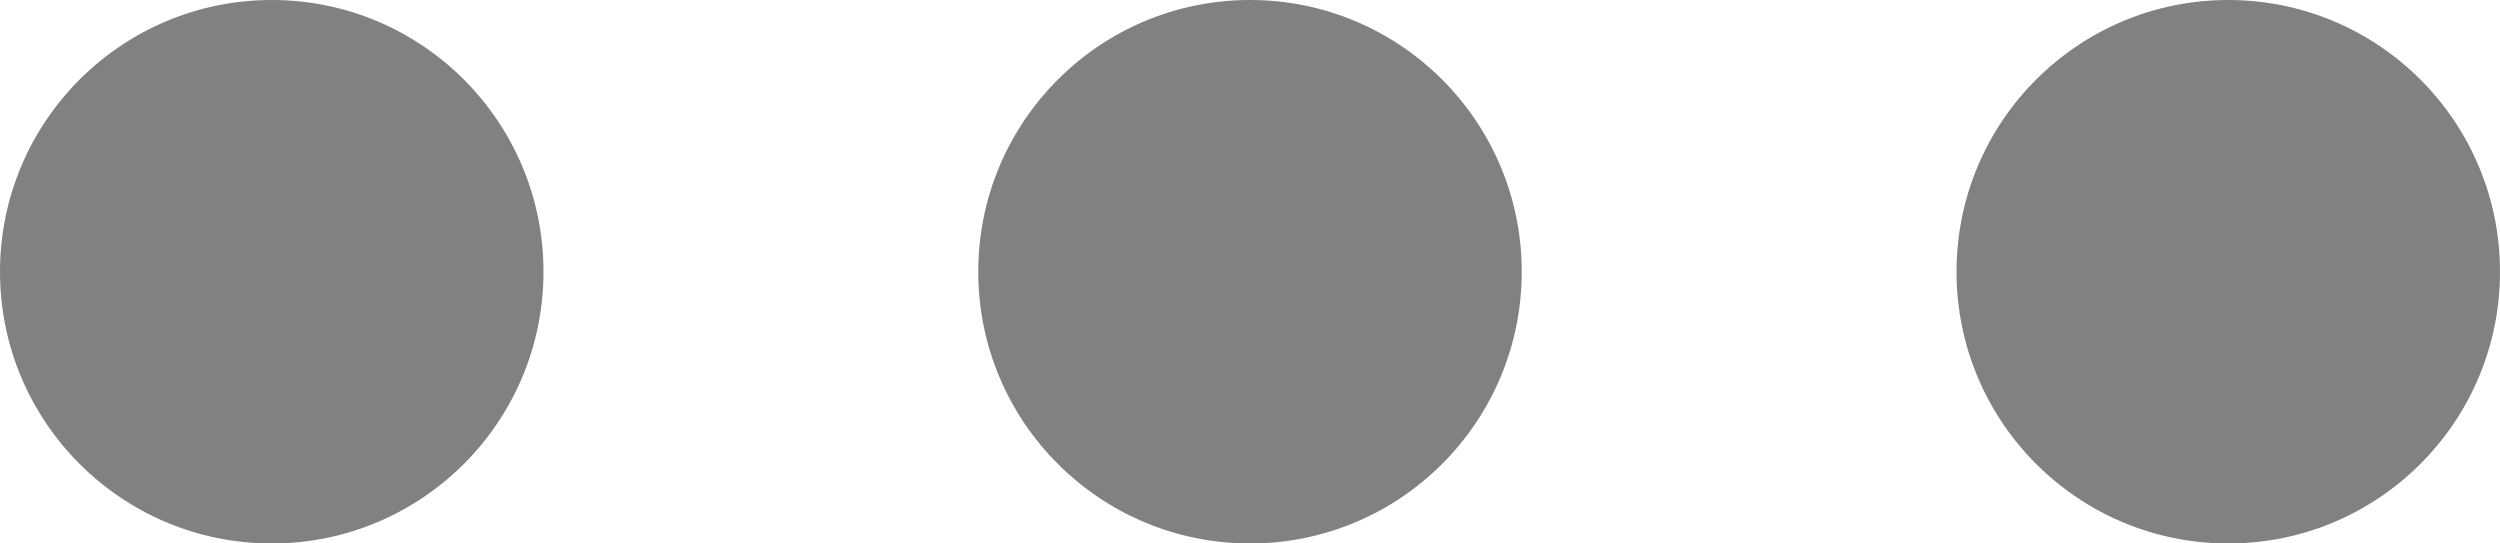 <?xml version="1.0" encoding="UTF-8"?>
<svg width="23px" height="5px" viewBox="0 0 23 5" version="1.1" xmlns="http://www.w3.org/2000/svg" xmlns:xlink="http://www.w3.org/1999/xlink">
    <title>icon/more</title>
    <g id="Symbols" stroke="none" stroke-width="1" fill="none" fill-rule="evenodd">
        <g id="table-row/base" transform="translate(-1542, -16)" fill="#818181">
            <path d="M1544.5,16 C1545.881,16 1547,17.119 1547,18.5 C1547,19.881 1545.881,21 1544.5,21 C1543.119,21 1542,19.881 1542,18.5 C1542,17.119 1543.119,16 1544.5,16 Z M1553.5,16 C1554.881,16 1556,17.119 1556,18.5 C1556,19.881 1554.881,21 1553.5,21 C1552.119,21 1551,19.881 1551,18.5 C1551,17.119 1552.119,16 1553.5,16 Z M1562.5,16 C1563.881,16 1565,17.119 1565,18.5 C1565,19.881 1563.881,21 1562.5,21 C1561.119,21 1560,19.881 1560,18.5 C1560,17.119 1561.119,16 1562.5,16 Z" id="icon/more"></path>
        </g>
    </g>
</svg>